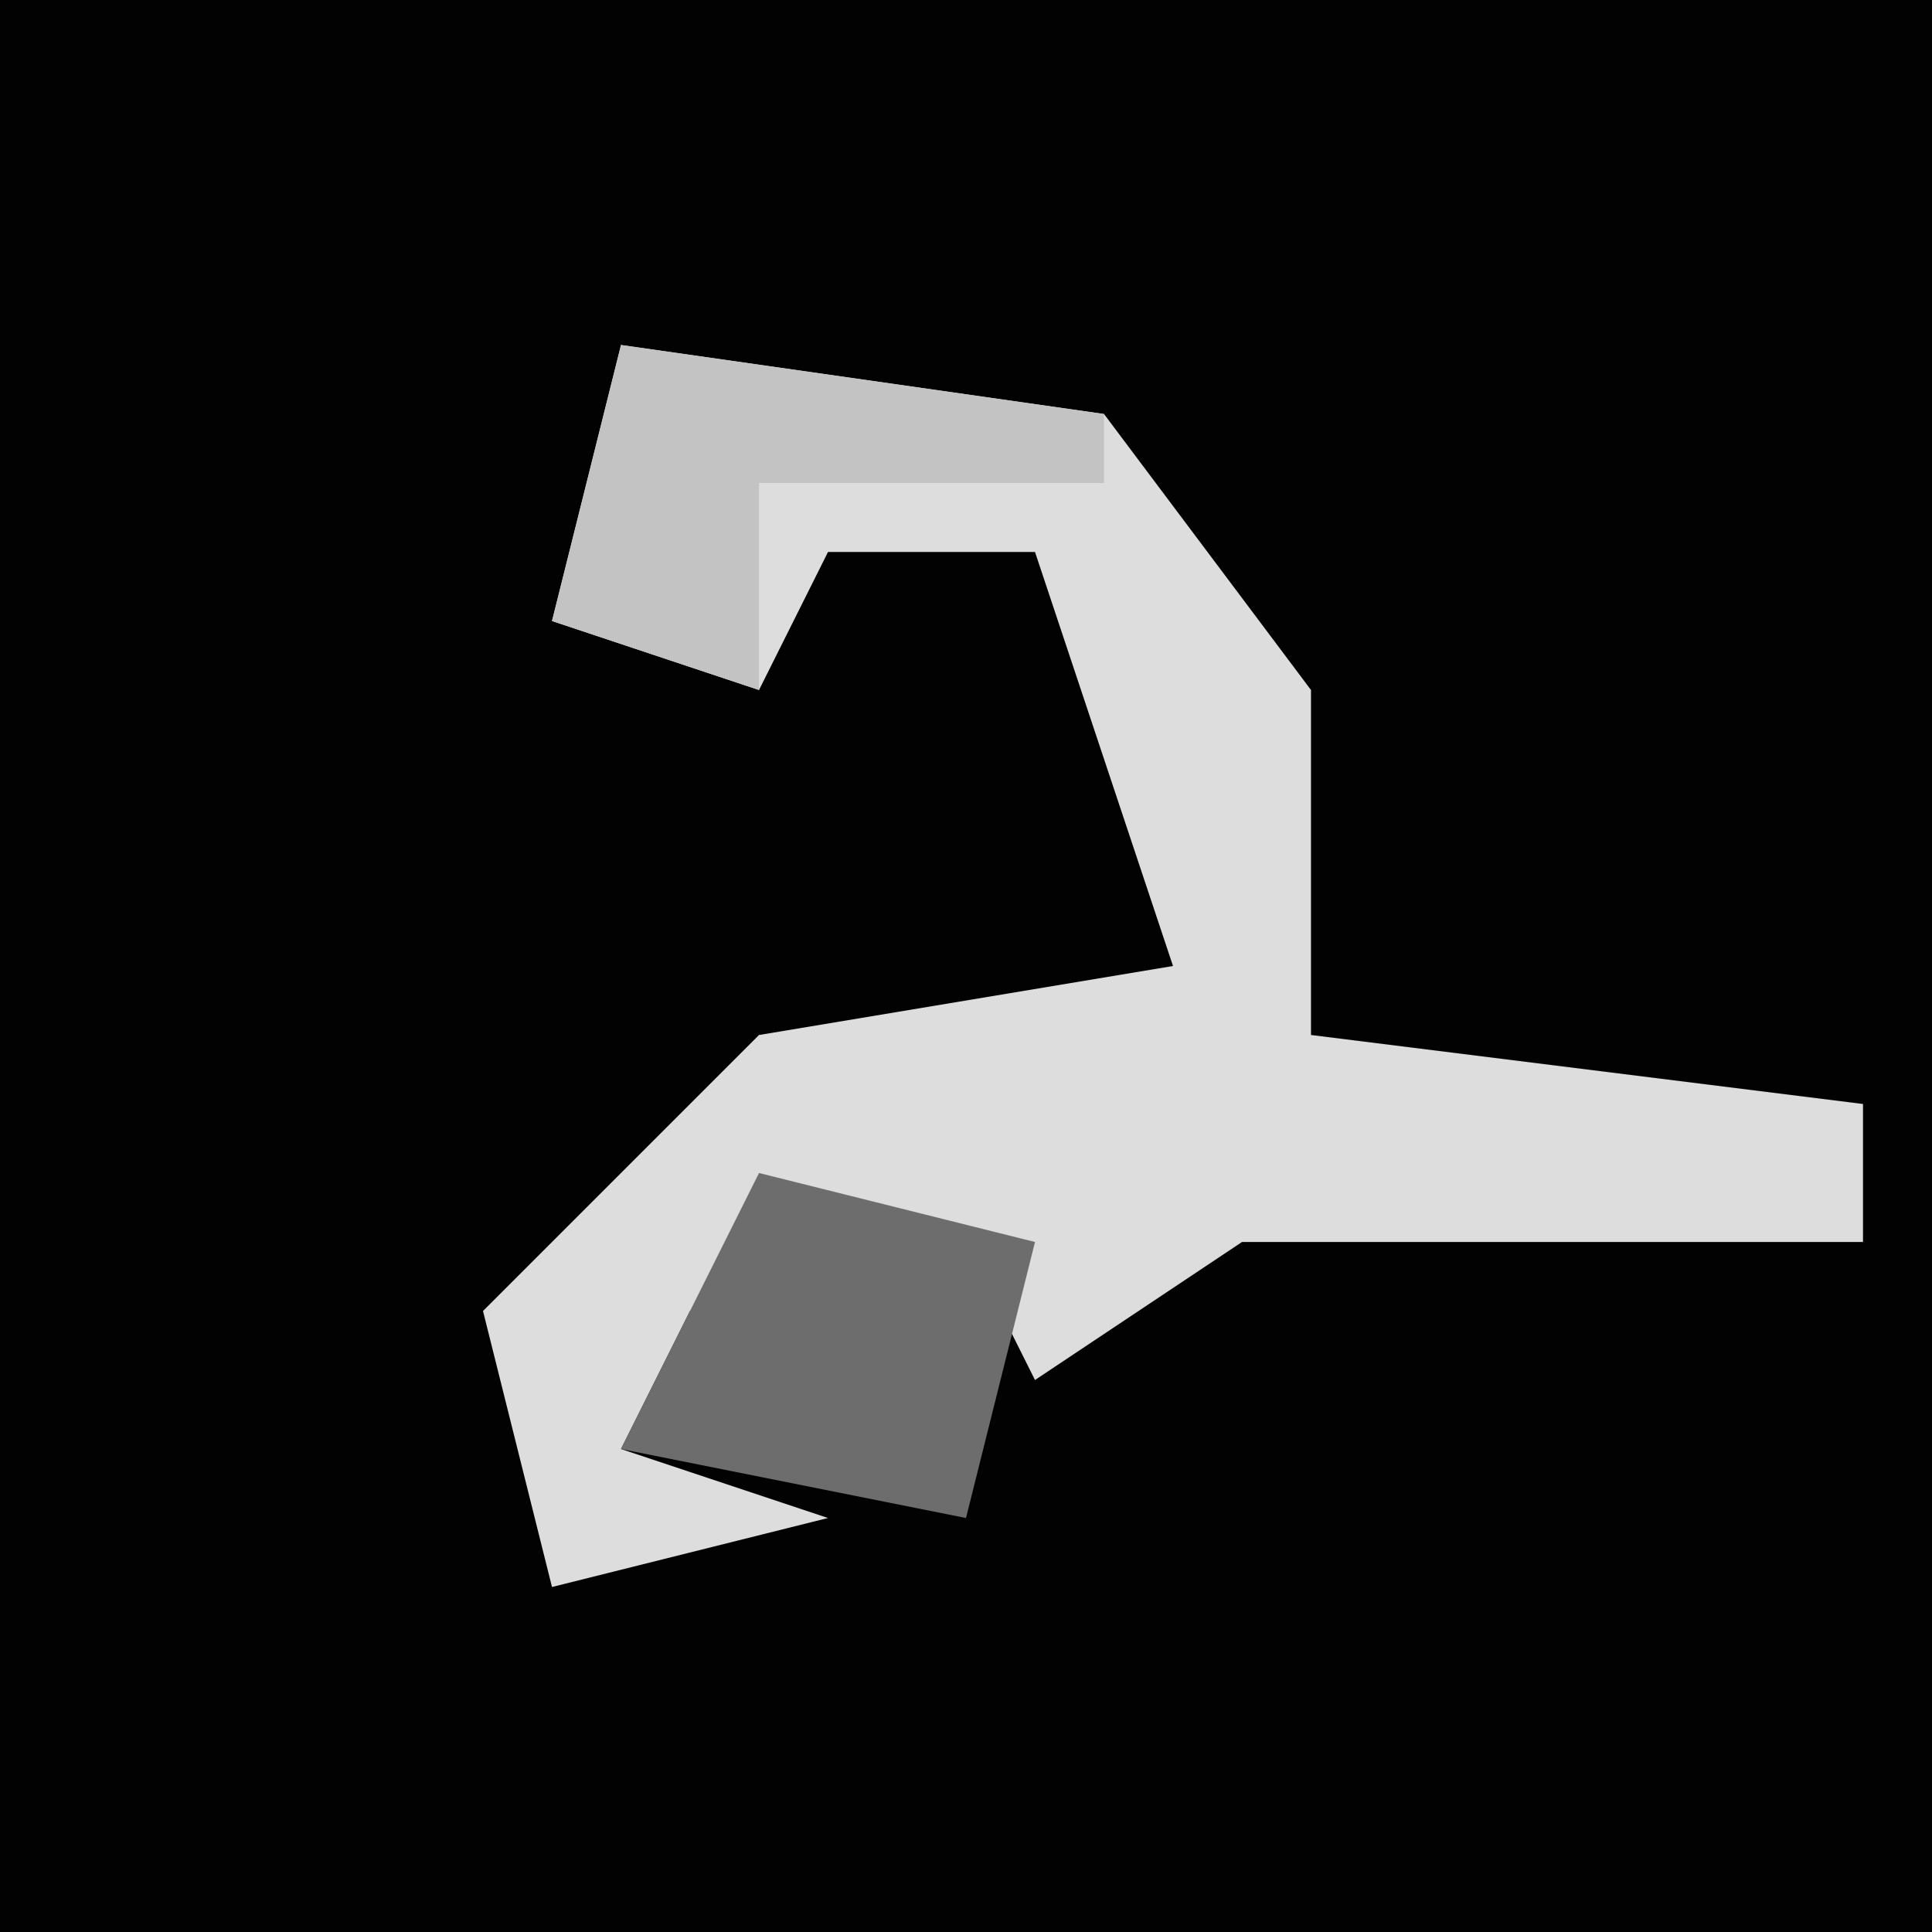 <?xml version="1.0" encoding="UTF-8"?>
<svg version="1.1" xmlns="http://www.w3.org/2000/svg" width="28" height="28">
<path d="M0,0 L28,0 L28,28 L0,28 Z " fill="#020202" transform="translate(0,0)"/>
<path d="M0,0 L7,1 L10,5 L10,10 L18,11 L18,13 L9,13 L6,15 L5,13 L1,14 L0,16 L3,17 L-1,18 L-2,14 L2,10 L8,9 L6,3 L3,3 L2,5 L-1,4 Z " fill="#DDDDDD" transform="translate(9,5)"/>
<path d="M0,0 L4,1 L3,5 L-2,4 Z " fill="#6D6D6D" transform="translate(11,17)"/>
<path d="M0,0 L7,1 L7,2 L2,2 L2,5 L-1,4 Z " fill="#C3C3C3" transform="translate(9,5)"/>
</svg>
